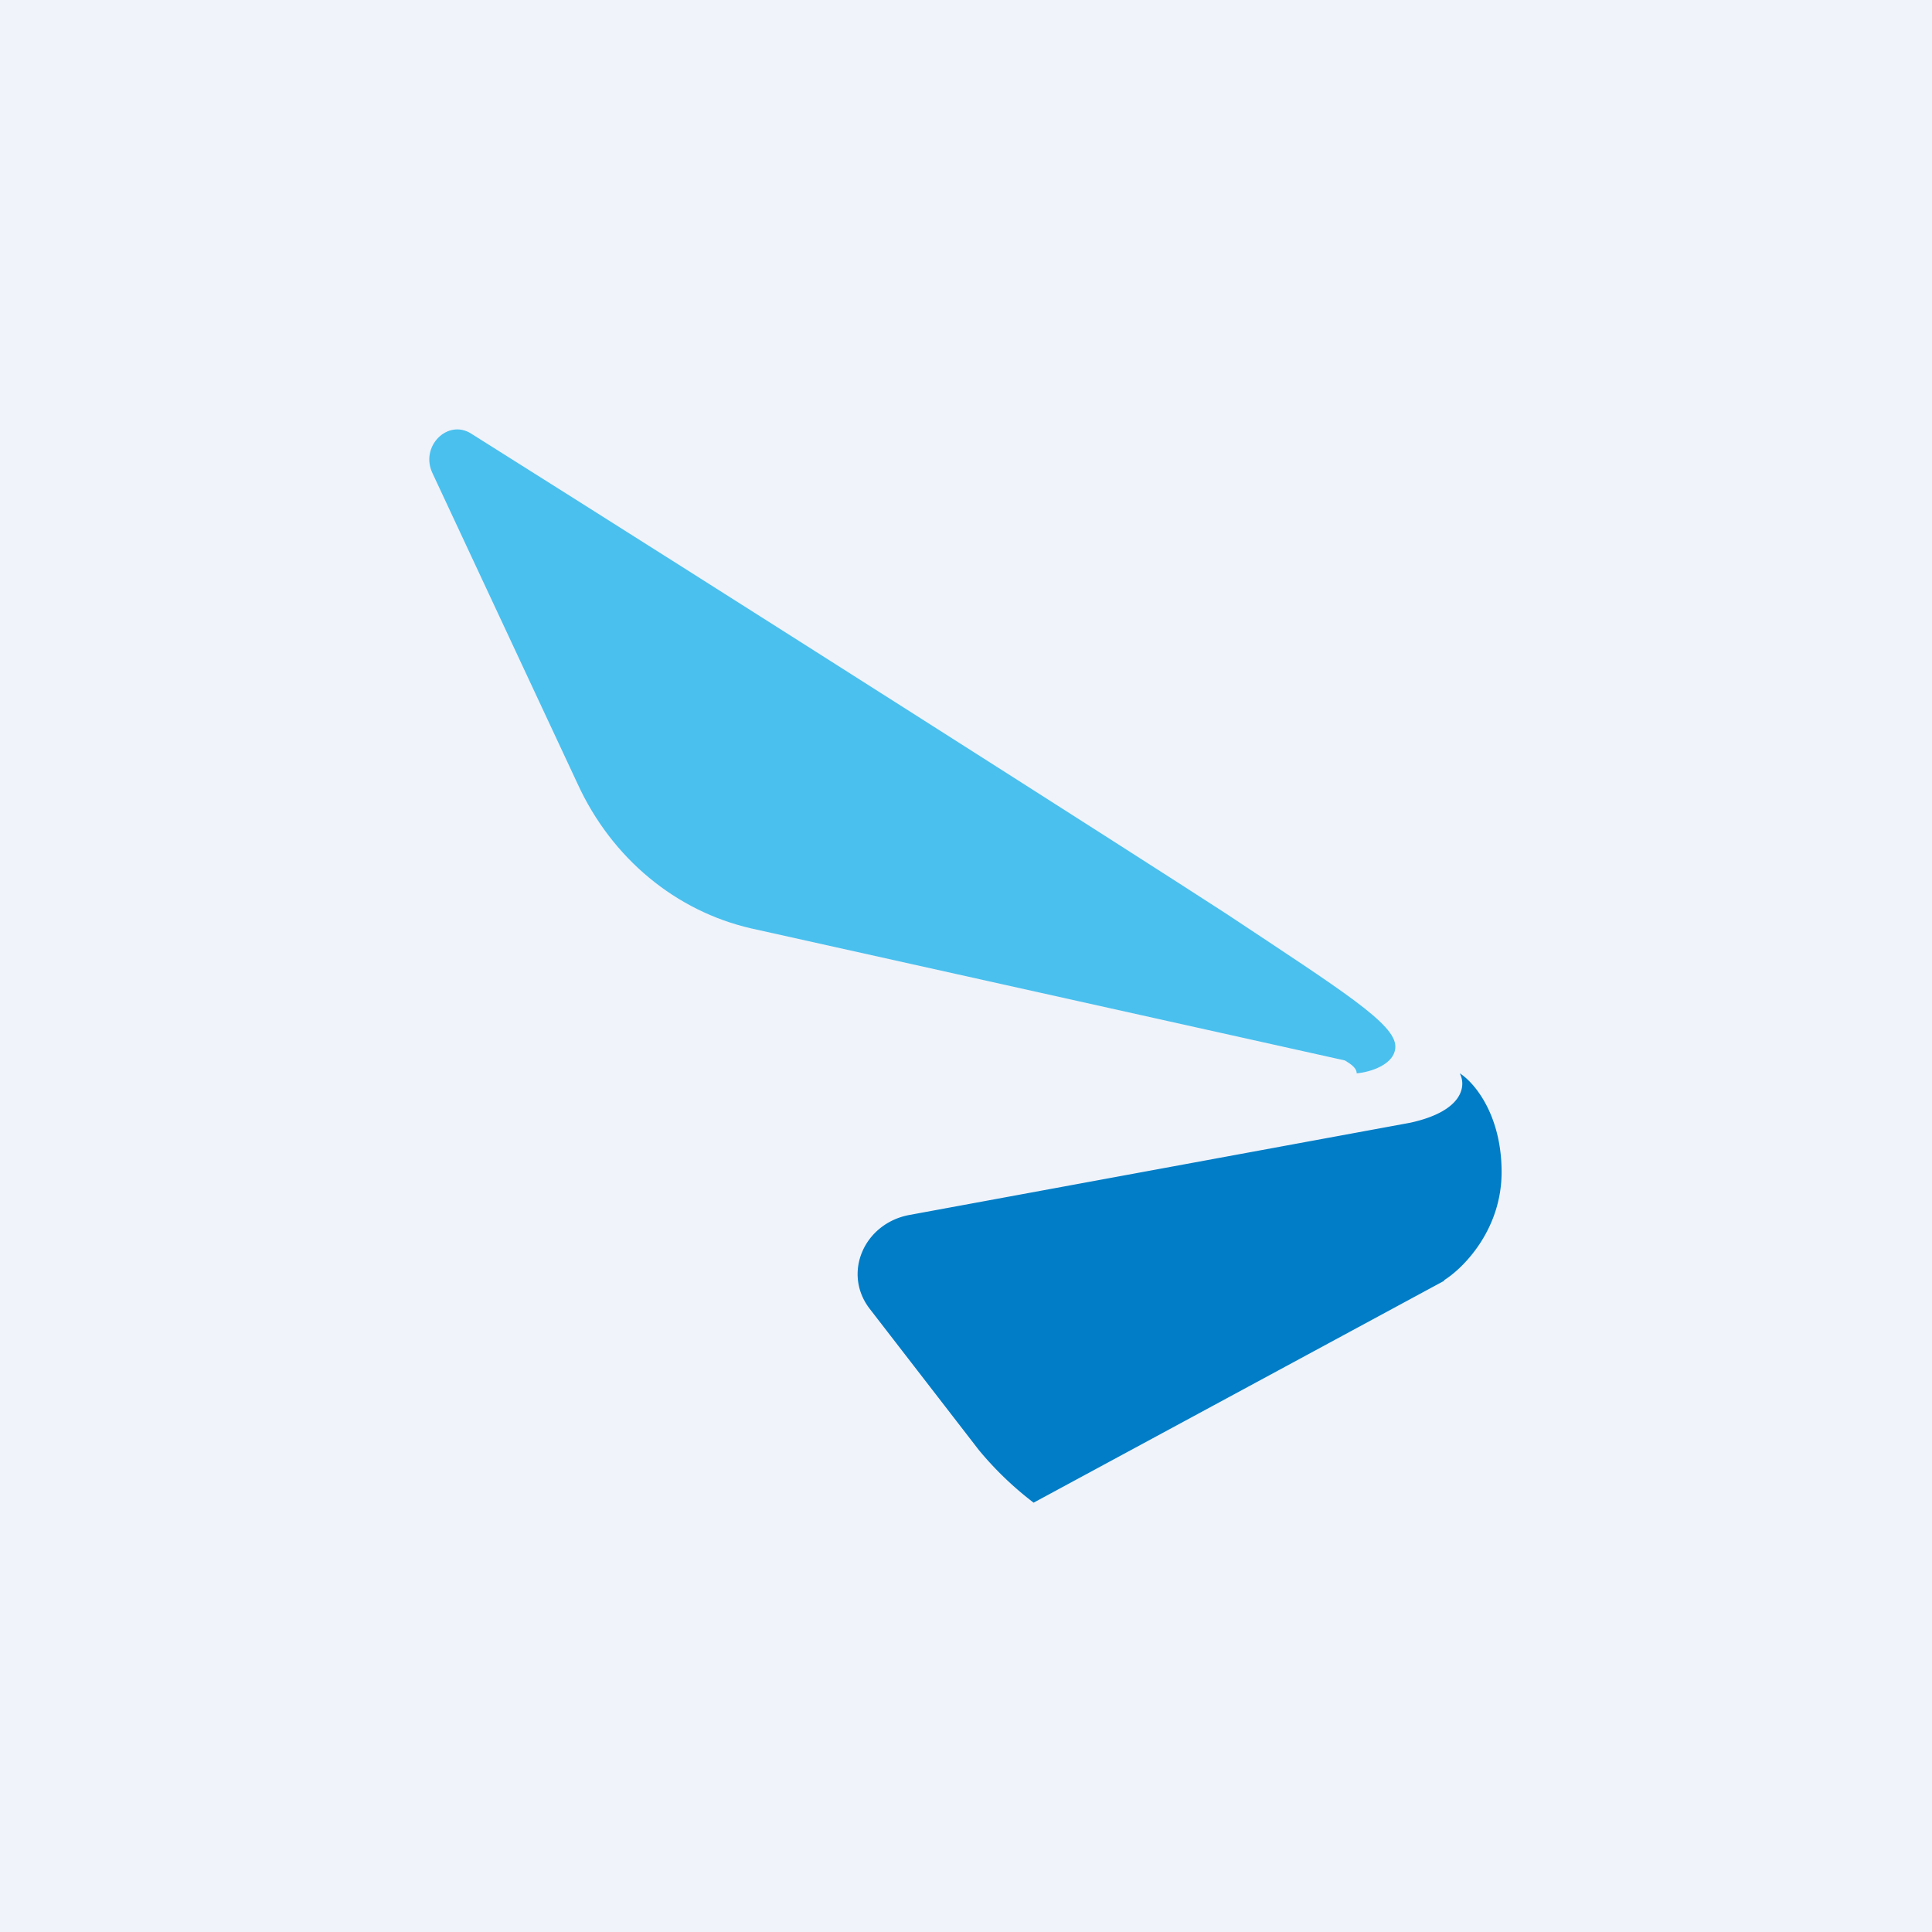 <!-- by TradingView --><svg width="18" height="18" viewBox="0 0 18 18" xmlns="http://www.w3.org/2000/svg"><path fill="#F0F3FA" d="M0 0h18v18H0z"/><path d="M13 9.75c0 .17-.24.24-.36.25 0-.06-.08-.1-.11-.12L7 8.65C6.3 8.49 5.7 8 5.38 7.3L4.03 4.41c-.12-.25.14-.51.36-.37 2.4 1.51 6.23 3.95 7.03 4.47 1.1.73 1.58 1.03 1.58 1.24Z" fill="#4AC0EE"/><path d="M13.46 11.93 9.63 14a3.1 3.1 0 0 1-.51-.49L8.1 12.19c-.25-.33-.05-.79.37-.87l4.67-.86c.5-.11.52-.35.46-.46.13.08.39.38.39.92s-.36.9-.54 1.01Z" fill="#007DC6"/></svg>